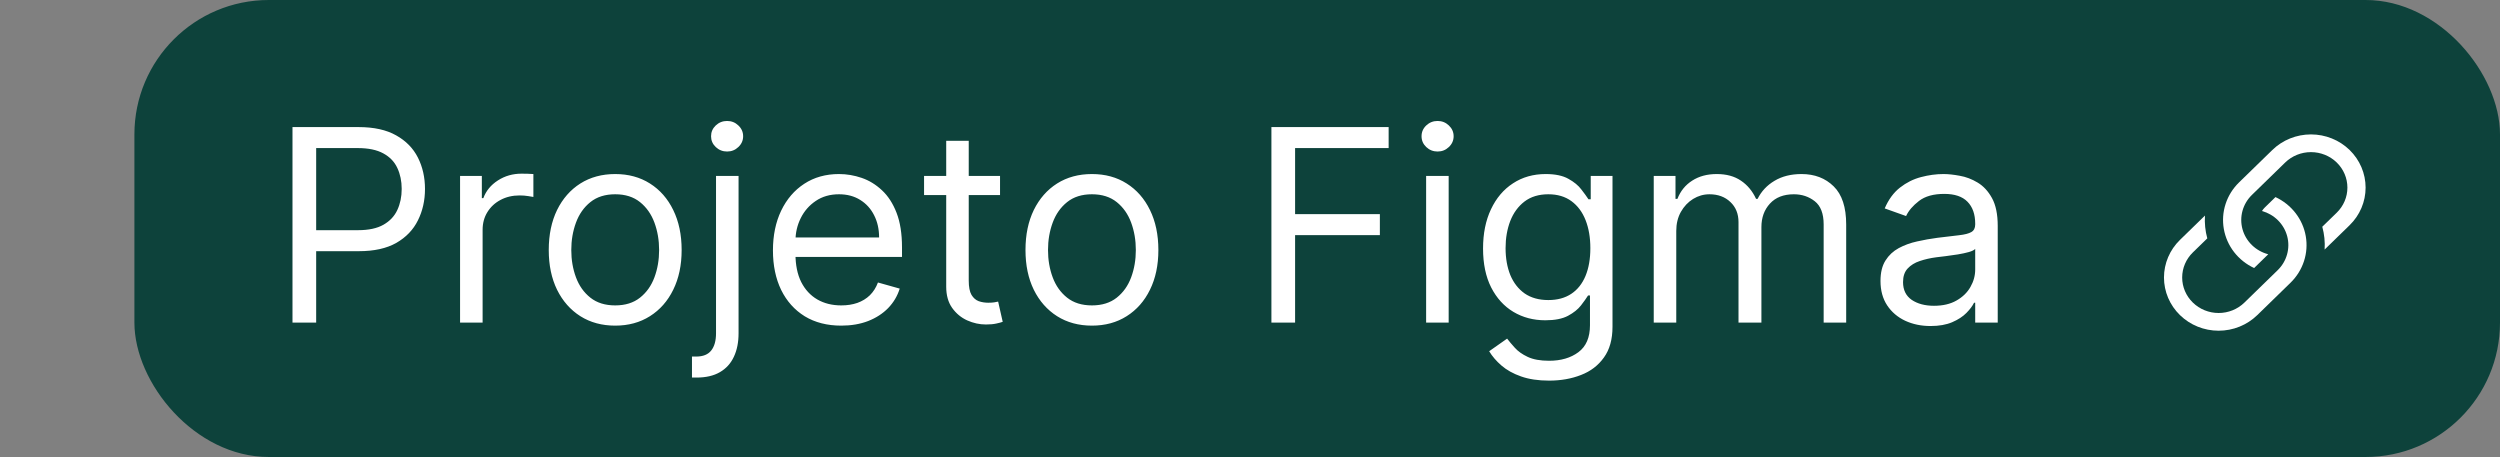 <svg width="186" height="34" viewBox="0 0 186 34" fill="none" xmlns="http://www.w3.org/2000/svg">
<rect x="0" y="0" width="186" height="34" fill="#808080" stroke="none"/>
<rect x="10" width="176" height="34" rx="10" fill="#0D423B"/>
<path d="M164.05 16.038L162.191 17.848C161.428 18.59 161 19.597 161 20.647C161 21.697 161.428 22.704 162.191 23.446C162.953 24.188 163.987 24.605 165.065 24.605C166.143 24.605 167.177 24.188 167.94 23.446L170.417 21.033C170.876 20.585 171.219 20.037 171.416 19.433C171.613 18.83 171.658 18.189 171.548 17.566C171.439 16.942 171.177 16.352 170.784 15.847C170.392 15.342 169.881 14.936 169.295 14.663L168.501 15.437C168.42 15.515 168.35 15.603 168.292 15.699C168.745 15.826 169.157 16.066 169.486 16.395C169.814 16.724 170.049 17.131 170.167 17.576C170.285 18.02 170.282 18.487 170.157 18.93C170.033 19.373 169.792 19.777 169.459 20.102L166.983 22.513C166.475 23.008 165.785 23.287 165.066 23.287C164.347 23.287 163.657 23.008 163.149 22.513C162.64 22.018 162.354 21.347 162.354 20.646C162.354 19.946 162.64 19.275 163.149 18.78L164.223 17.735C164.071 17.182 164.013 16.61 164.05 16.038Z" fill="white"/>
<path d="M166.585 13.571C166.125 14.019 165.782 14.567 165.585 15.171C165.388 15.774 165.343 16.415 165.453 17.038C165.563 17.662 165.825 18.252 166.217 18.757C166.609 19.262 167.12 19.668 167.707 19.941L168.757 18.917C168.297 18.797 167.878 18.561 167.542 18.234C167.206 17.906 166.964 17.498 166.841 17.051C166.718 16.603 166.718 16.132 166.841 15.685C166.964 15.238 167.206 14.83 167.543 14.502L170.018 12.091C170.527 11.596 171.216 11.318 171.935 11.318C172.655 11.318 173.344 11.596 173.853 12.091C174.361 12.586 174.647 13.257 174.647 13.958C174.647 14.658 174.361 15.329 173.853 15.824L172.778 16.869C172.93 17.423 172.988 17.997 172.952 18.567L174.811 16.757C175.573 16.015 176.001 15.008 176.001 13.958C176.001 12.908 175.573 11.902 174.811 11.159C174.048 10.417 173.014 10 171.936 10C170.858 10 169.824 10.417 169.062 11.159L166.585 13.571Z" fill="white"/>
<path d="M21.761 24V9.455H26.676C27.817 9.455 28.75 9.661 29.474 10.072C30.204 10.48 30.743 11.031 31.094 11.727C31.444 12.423 31.619 13.2 31.619 14.057C31.619 14.914 31.444 15.693 31.094 16.393C30.748 17.094 30.213 17.653 29.489 18.07C28.764 18.482 27.836 18.688 26.704 18.688H23.182V17.125H26.648C27.429 17.125 28.056 16.99 28.53 16.72C29.003 16.45 29.347 16.086 29.56 15.626C29.777 15.162 29.886 14.639 29.886 14.057C29.886 13.474 29.777 12.954 29.56 12.494C29.347 12.035 29.001 11.675 28.523 11.415C28.044 11.15 27.41 11.017 26.619 11.017H23.523V24H21.761ZM34.229 24V13.091H35.849V14.739H35.962C36.161 14.199 36.521 13.761 37.042 13.425C37.563 13.088 38.15 12.921 38.803 12.921C38.926 12.921 39.08 12.923 39.265 12.928C39.45 12.932 39.589 12.939 39.684 12.949V14.653C39.627 14.639 39.497 14.618 39.293 14.589C39.094 14.556 38.884 14.54 38.661 14.54C38.131 14.54 37.657 14.651 37.241 14.874C36.829 15.091 36.502 15.394 36.261 15.783C36.024 16.166 35.906 16.604 35.906 17.097V24H34.229ZM45.771 24.227C44.786 24.227 43.922 23.993 43.178 23.524C42.44 23.055 41.862 22.4 41.445 21.557C41.033 20.714 40.827 19.729 40.827 18.602C40.827 17.466 41.033 16.474 41.445 15.626C41.862 14.779 42.44 14.121 43.178 13.652C43.922 13.183 44.786 12.949 45.771 12.949C46.755 12.949 47.617 13.183 48.356 13.652C49.099 14.121 49.677 14.779 50.089 15.626C50.505 16.474 50.714 17.466 50.714 18.602C50.714 19.729 50.505 20.714 50.089 21.557C49.677 22.4 49.099 23.055 48.356 23.524C47.617 23.993 46.755 24.227 45.771 24.227ZM45.771 22.722C46.519 22.722 47.134 22.53 47.617 22.146C48.1 21.763 48.458 21.259 48.69 20.634C48.922 20.009 49.038 19.331 49.038 18.602C49.038 17.873 48.922 17.194 48.69 16.564C48.458 15.934 48.1 15.425 47.617 15.037C47.134 14.649 46.519 14.454 45.771 14.454C45.023 14.454 44.407 14.649 43.924 15.037C43.441 15.425 43.084 15.934 42.852 16.564C42.62 17.194 42.504 17.873 42.504 18.602C42.504 19.331 42.62 20.009 42.852 20.634C43.084 21.259 43.441 21.763 43.924 22.146C44.407 22.53 45.023 22.722 45.771 22.722ZM53.272 13.091H54.949V24.796C54.949 25.468 54.833 26.05 54.6 26.543C54.373 27.035 54.028 27.416 53.564 27.686C53.104 27.956 52.524 28.091 51.824 28.091C51.767 28.091 51.71 28.091 51.653 28.091C51.596 28.091 51.539 28.091 51.483 28.091V26.528C51.539 26.528 51.592 26.528 51.639 26.528C51.686 26.528 51.738 26.528 51.795 26.528C52.306 26.528 52.681 26.377 52.917 26.074C53.154 25.776 53.272 25.349 53.272 24.796V13.091ZM54.096 11.273C53.77 11.273 53.488 11.162 53.251 10.939C53.019 10.716 52.903 10.449 52.903 10.136C52.903 9.824 53.019 9.556 53.251 9.334C53.488 9.111 53.77 9 54.096 9C54.423 9 54.702 9.111 54.934 9.334C55.171 9.556 55.289 9.824 55.289 10.136C55.289 10.449 55.171 10.716 54.934 10.939C54.702 11.162 54.423 11.273 54.096 11.273ZM62.592 24.227C61.541 24.227 60.635 23.995 59.872 23.531C59.115 23.062 58.53 22.409 58.118 21.571C57.711 20.728 57.507 19.748 57.507 18.631C57.507 17.513 57.711 16.528 58.118 15.676C58.53 14.819 59.103 14.152 59.837 13.673C60.575 13.19 61.437 12.949 62.422 12.949C62.99 12.949 63.551 13.044 64.105 13.233C64.659 13.422 65.163 13.73 65.618 14.156C66.072 14.578 66.435 15.136 66.704 15.832C66.974 16.528 67.109 17.385 67.109 18.403V19.114H58.7V17.665H65.405C65.405 17.049 65.282 16.5 65.035 16.017C64.794 15.534 64.448 15.153 63.999 14.874C63.553 14.594 63.028 14.454 62.422 14.454C61.754 14.454 61.177 14.62 60.689 14.952C60.206 15.278 59.834 15.704 59.574 16.23C59.313 16.756 59.183 17.319 59.183 17.921V18.886C59.183 19.71 59.325 20.409 59.609 20.982C59.898 21.55 60.298 21.983 60.81 22.281C61.321 22.575 61.915 22.722 62.592 22.722C63.033 22.722 63.43 22.66 63.785 22.537C64.145 22.409 64.456 22.22 64.716 21.969C64.976 21.713 65.178 21.396 65.32 21.017L66.939 21.472C66.769 22.021 66.482 22.504 66.079 22.921C65.677 23.332 65.18 23.654 64.588 23.886C63.996 24.114 63.331 24.227 62.592 24.227ZM74.403 13.091V14.511H68.75V13.091H74.403ZM70.398 10.477H72.074V20.875C72.074 21.349 72.142 21.704 72.28 21.94C72.422 22.172 72.602 22.329 72.82 22.409C73.042 22.485 73.276 22.523 73.523 22.523C73.707 22.523 73.859 22.513 73.977 22.494C74.096 22.471 74.19 22.452 74.261 22.438L74.602 23.943C74.489 23.986 74.33 24.028 74.126 24.071C73.923 24.118 73.665 24.142 73.352 24.142C72.879 24.142 72.415 24.04 71.96 23.837C71.51 23.633 71.136 23.323 70.838 22.906C70.544 22.49 70.398 21.964 70.398 21.329V10.477ZM81.239 24.227C80.254 24.227 79.39 23.993 78.647 23.524C77.908 23.055 77.331 22.4 76.914 21.557C76.502 20.714 76.296 19.729 76.296 18.602C76.296 17.466 76.502 16.474 76.914 15.626C77.331 14.779 77.908 14.121 78.647 13.652C79.39 13.183 80.254 12.949 81.239 12.949C82.224 12.949 83.086 13.183 83.825 13.652C84.568 14.121 85.146 14.779 85.558 15.626C85.974 16.474 86.183 17.466 86.183 18.602C86.183 19.729 85.974 20.714 85.558 21.557C85.146 22.4 84.568 23.055 83.825 23.524C83.086 23.993 82.224 24.227 81.239 24.227ZM81.239 22.722C81.987 22.722 82.603 22.53 83.086 22.146C83.569 21.763 83.926 21.259 84.158 20.634C84.39 20.009 84.506 19.331 84.506 18.602C84.506 17.873 84.39 17.194 84.158 16.564C83.926 15.934 83.569 15.425 83.086 15.037C82.603 14.649 81.987 14.454 81.239 14.454C80.491 14.454 79.876 14.649 79.393 15.037C78.91 15.425 78.552 15.934 78.32 16.564C78.088 17.194 77.972 17.873 77.972 18.602C77.972 19.331 78.088 20.009 78.32 20.634C78.552 21.259 78.91 21.763 79.393 22.146C79.876 22.53 80.491 22.722 81.239 22.722ZM94.593 24V9.455H103.315V11.017H96.355V15.932H102.662V17.494H96.355V24H94.593ZM106.104 24V13.091H107.781V24H106.104ZM106.957 11.273C106.63 11.273 106.348 11.162 106.112 10.939C105.879 10.716 105.763 10.449 105.763 10.136C105.763 9.824 105.879 9.556 106.112 9.334C106.348 9.111 106.63 9 106.957 9C107.283 9 107.563 9.111 107.795 9.334C108.031 9.556 108.15 9.824 108.15 10.136C108.15 10.449 108.031 10.716 107.795 10.939C107.563 11.162 107.283 11.273 106.957 11.273ZM115.254 28.318C114.444 28.318 113.748 28.214 113.166 28.006C112.583 27.802 112.098 27.532 111.71 27.196C111.326 26.865 111.021 26.509 110.794 26.131L112.129 25.193C112.28 25.392 112.472 25.619 112.704 25.875C112.936 26.135 113.253 26.36 113.656 26.55C114.063 26.744 114.596 26.841 115.254 26.841C116.135 26.841 116.861 26.628 117.434 26.202C118.007 25.776 118.294 25.108 118.294 24.199V21.983H118.152C118.029 22.182 117.853 22.428 117.626 22.722C117.404 23.01 117.082 23.268 116.66 23.496C116.243 23.718 115.68 23.829 114.97 23.829C114.089 23.829 113.298 23.621 112.598 23.204C111.902 22.788 111.35 22.182 110.943 21.386C110.54 20.591 110.339 19.625 110.339 18.489C110.339 17.371 110.536 16.398 110.929 15.57C111.322 14.736 111.868 14.092 112.569 13.638C113.27 13.178 114.08 12.949 114.998 12.949C115.708 12.949 116.272 13.067 116.689 13.304C117.11 13.536 117.432 13.801 117.654 14.099C117.882 14.393 118.057 14.634 118.18 14.824H118.35V13.091H119.97V24.312C119.97 25.25 119.757 26.012 119.331 26.599C118.909 27.191 118.341 27.625 117.626 27.899C116.916 28.178 116.125 28.318 115.254 28.318ZM115.197 22.324C115.869 22.324 116.438 22.17 116.902 21.862C117.366 21.555 117.718 21.112 117.96 20.534C118.201 19.956 118.322 19.265 118.322 18.46C118.322 17.674 118.204 16.981 117.967 16.379C117.73 15.778 117.38 15.307 116.916 14.966C116.452 14.625 115.879 14.454 115.197 14.454C114.487 14.454 113.895 14.634 113.422 14.994C112.953 15.354 112.6 15.837 112.363 16.443C112.131 17.049 112.015 17.722 112.015 18.46C112.015 19.218 112.134 19.888 112.37 20.47C112.612 21.048 112.967 21.502 113.436 21.834C113.909 22.16 114.496 22.324 115.197 22.324ZM123.038 24V13.091H124.657V14.796H124.799C125.027 14.213 125.394 13.761 125.9 13.439C126.407 13.112 127.015 12.949 127.725 12.949C128.445 12.949 129.044 13.112 129.522 13.439C130.005 13.761 130.382 14.213 130.652 14.796H130.765C131.045 14.232 131.464 13.785 132.022 13.453C132.581 13.117 133.251 12.949 134.032 12.949C135.008 12.949 135.806 13.254 136.426 13.865C137.046 14.471 137.356 15.416 137.356 16.699V24H135.68V16.699C135.68 15.894 135.46 15.319 135.02 14.973C134.579 14.627 134.061 14.454 133.464 14.454C132.697 14.454 132.103 14.687 131.681 15.151C131.26 15.61 131.049 16.192 131.049 16.898V24H129.345V16.528C129.345 15.908 129.144 15.409 128.741 15.03C128.339 14.646 127.82 14.454 127.186 14.454C126.75 14.454 126.343 14.57 125.964 14.803C125.59 15.035 125.287 15.357 125.055 15.768C124.828 16.176 124.714 16.647 124.714 17.182V24H123.038ZM143.631 24.256C142.94 24.256 142.312 24.125 141.749 23.865C141.185 23.6 140.738 23.219 140.407 22.722C140.075 22.22 139.909 21.614 139.909 20.903C139.909 20.278 140.033 19.772 140.279 19.384C140.525 18.991 140.854 18.683 141.266 18.46C141.678 18.238 142.132 18.072 142.63 17.963C143.132 17.849 143.636 17.759 144.142 17.693C144.805 17.608 145.343 17.544 145.755 17.501C146.171 17.454 146.474 17.376 146.664 17.267C146.858 17.158 146.955 16.969 146.955 16.699V16.642C146.955 15.941 146.763 15.397 146.38 15.008C146.001 14.62 145.426 14.426 144.654 14.426C143.854 14.426 143.226 14.601 142.772 14.952C142.317 15.302 141.998 15.676 141.813 16.074L140.222 15.506C140.506 14.843 140.885 14.327 141.358 13.957C141.837 13.583 142.357 13.323 142.921 13.176C143.489 13.025 144.048 12.949 144.597 12.949C144.947 12.949 145.35 12.992 145.804 13.077C146.264 13.157 146.706 13.325 147.132 13.581C147.563 13.837 147.921 14.223 148.205 14.739C148.489 15.255 148.631 15.946 148.631 16.812V24H146.955V22.523H146.87C146.756 22.759 146.567 23.013 146.301 23.283C146.036 23.553 145.684 23.782 145.243 23.972C144.803 24.161 144.266 24.256 143.631 24.256ZM143.887 22.75C144.55 22.75 145.108 22.62 145.563 22.359C146.022 22.099 146.368 21.763 146.6 21.351C146.837 20.939 146.955 20.506 146.955 20.051V18.517C146.884 18.602 146.728 18.68 146.486 18.751C146.249 18.818 145.975 18.877 145.662 18.929C145.355 18.976 145.054 19.019 144.76 19.057C144.471 19.09 144.237 19.118 144.057 19.142C143.622 19.199 143.214 19.291 142.836 19.419C142.462 19.542 142.158 19.729 141.926 19.98C141.699 20.226 141.586 20.562 141.586 20.989C141.586 21.571 141.801 22.011 142.232 22.31C142.667 22.603 143.219 22.75 143.887 22.75Z" fill="white"/>
</svg>
